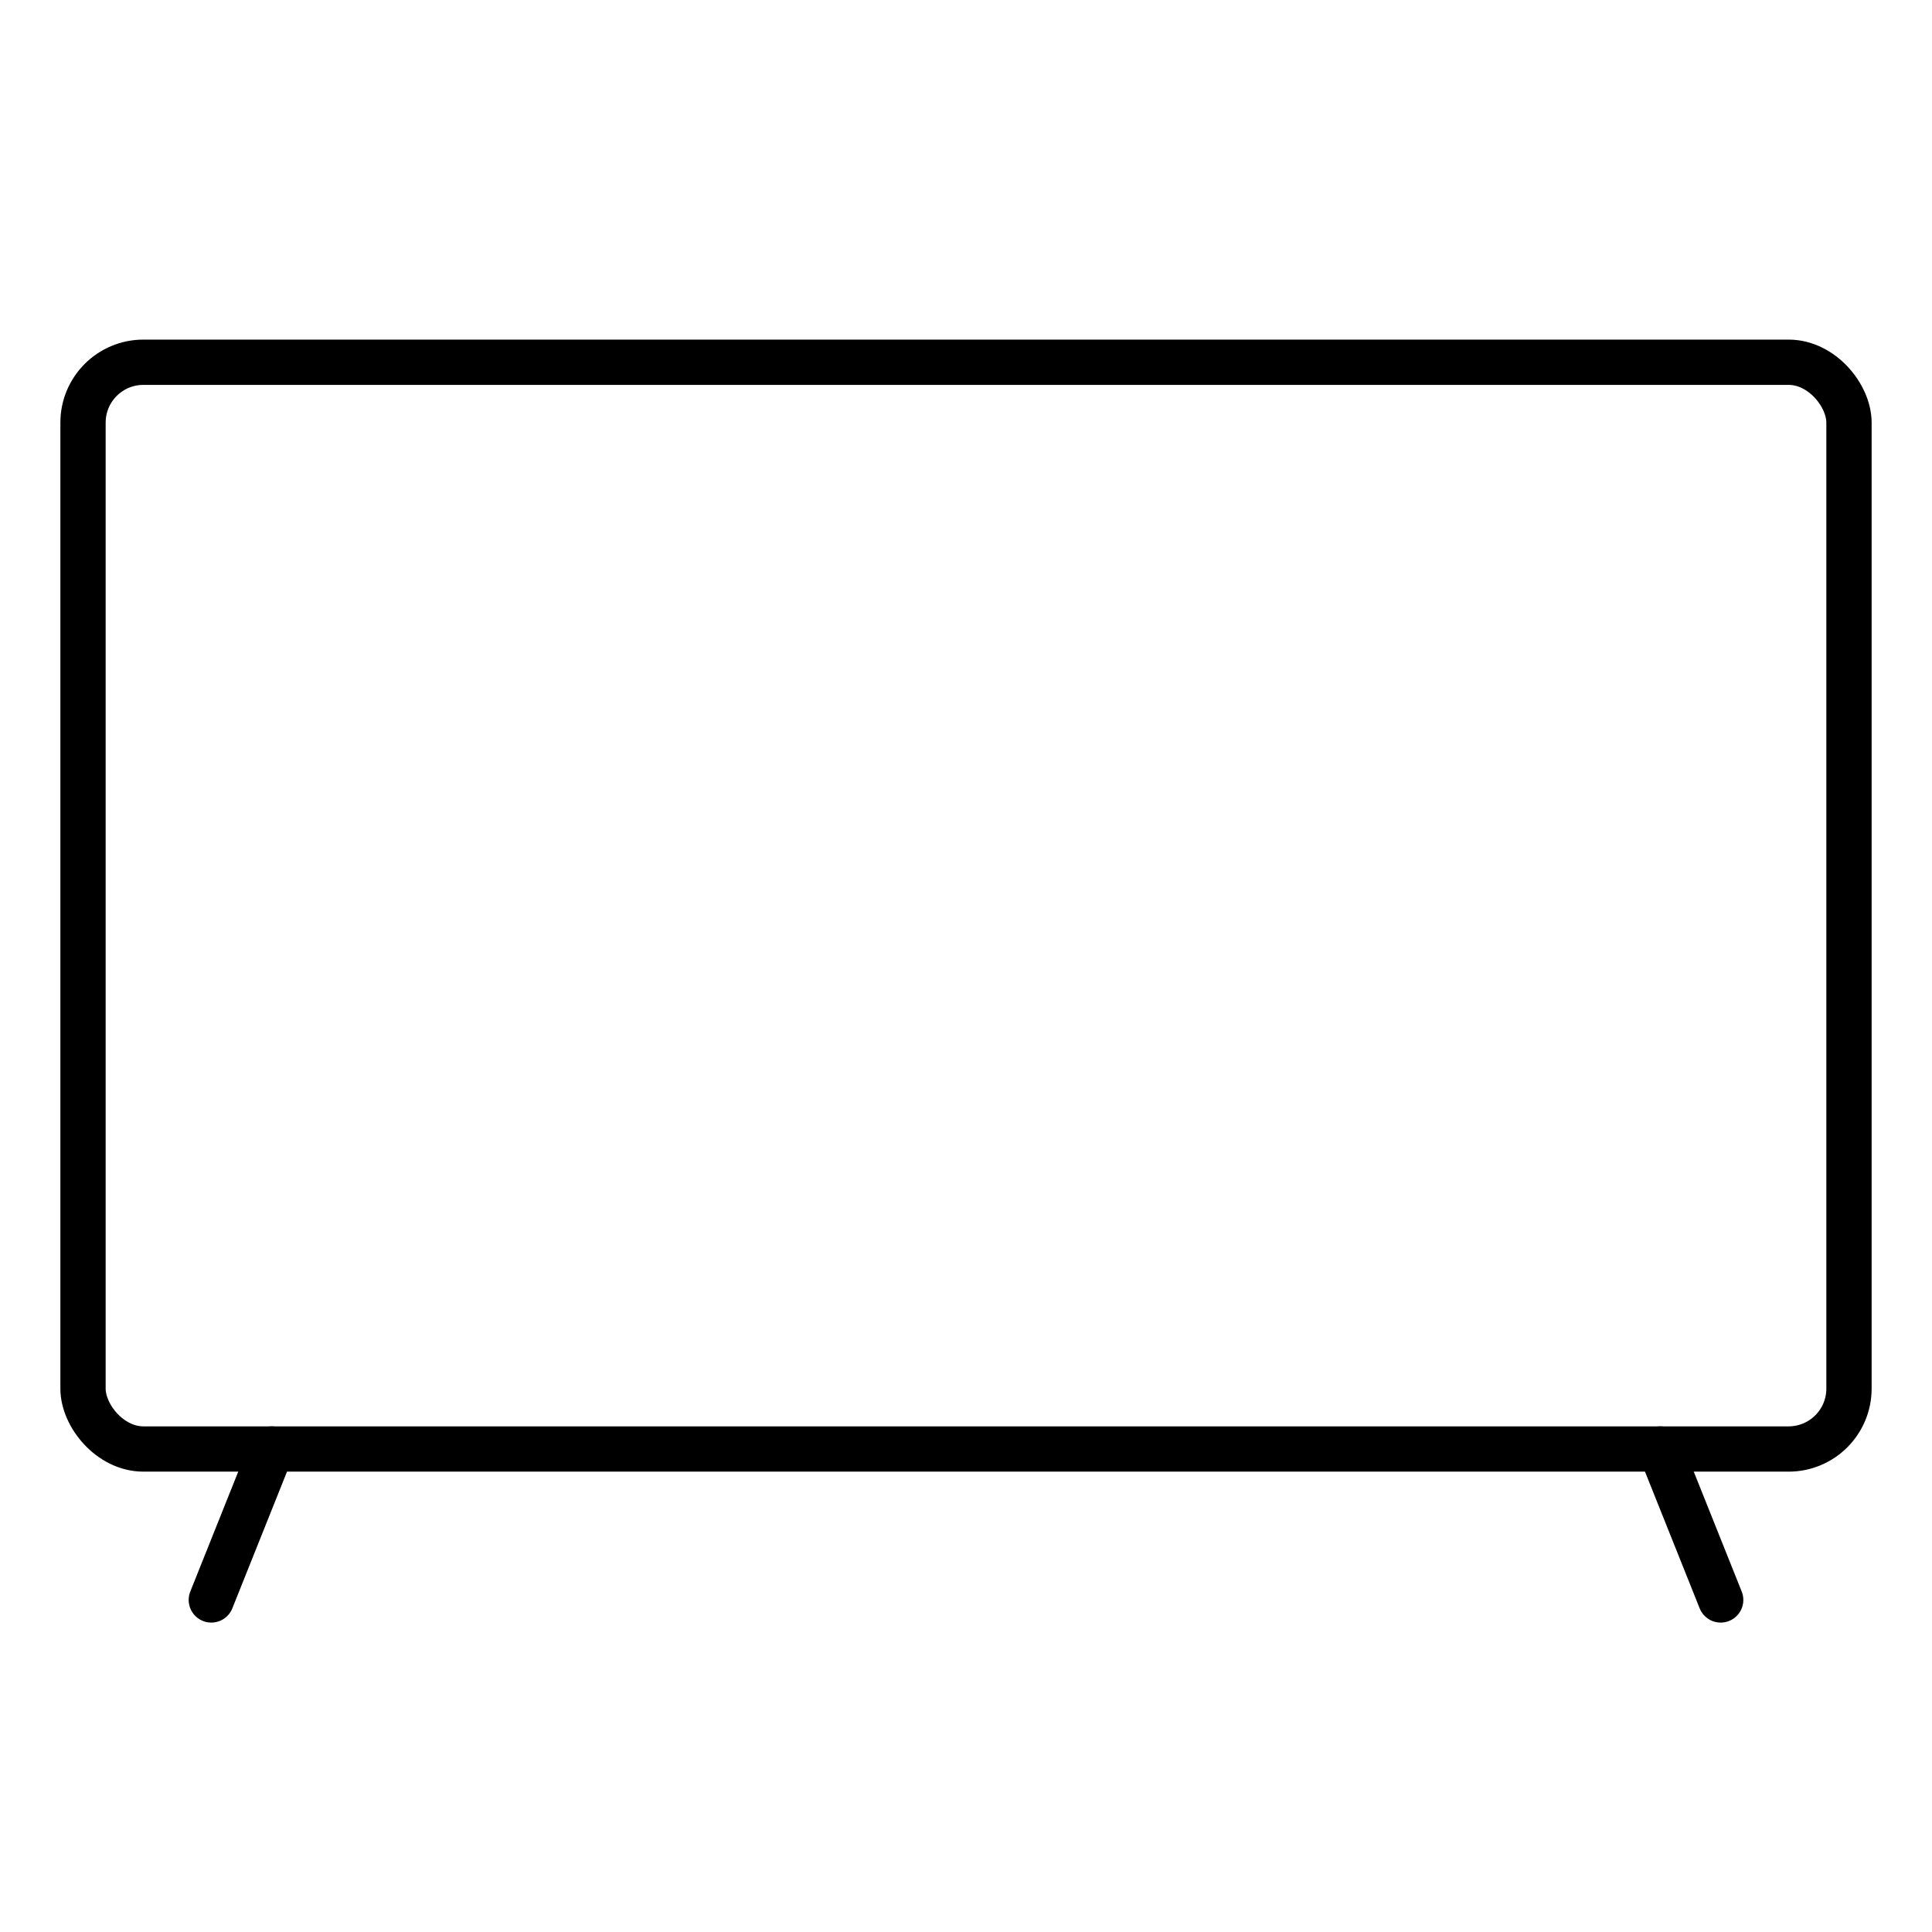 <svg width="64" height="64" viewBox="0 0 64 64" fill="none" xmlns="http://www.w3.org/2000/svg">
<path d="M7 53L9 48" stroke="black" stroke-width="1.5" stroke-miterlimit="10" stroke-linecap="round"/>
<path d="M57 53L55 48" stroke="black" stroke-width="1.5" stroke-miterlimit="10" stroke-linecap="round"/>
<rect x="2.75" y="12" width="58.5" height="36" rx="2" stroke="black" stroke-width="1.5" stroke-linecap="round"/>
</svg>
